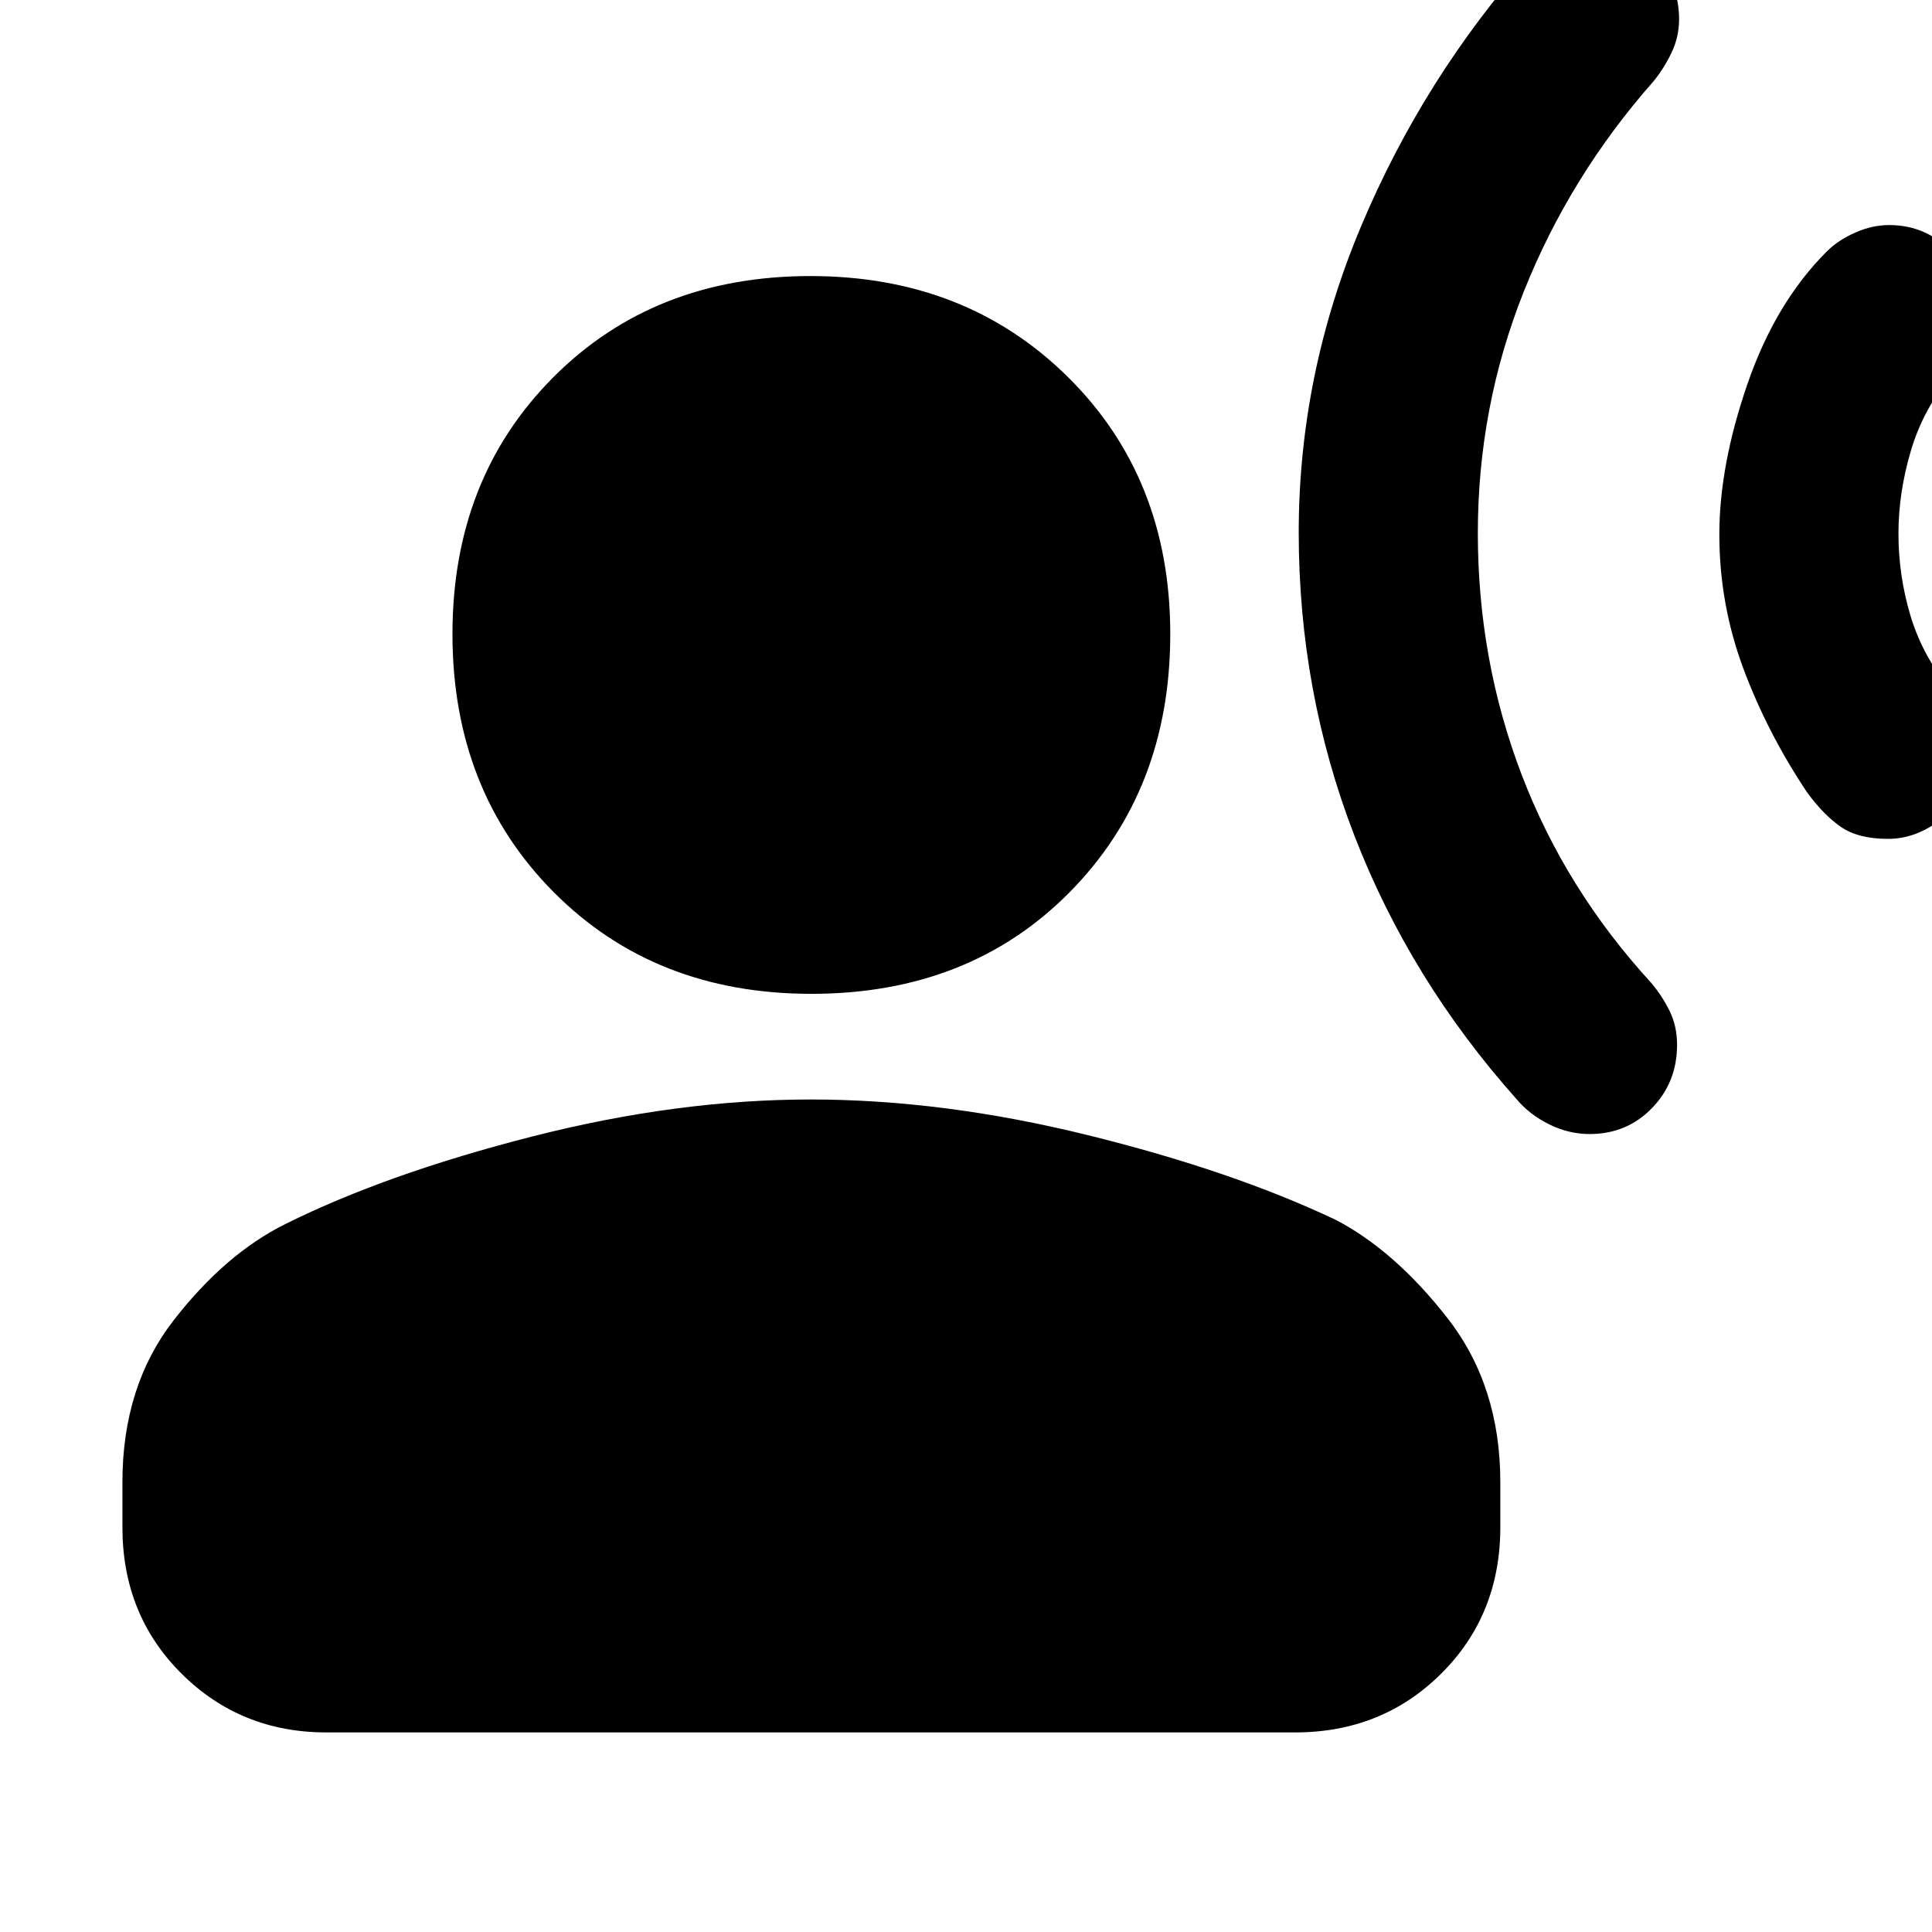 <svg xmlns="http://www.w3.org/2000/svg" height="40" viewBox="0 -960 960 960" width="40"><path d="M403.16-466.17q-77.83 0-128.08-50.58-50.25-50.58-50.25-128.22 0-77.3 50.12-127.58 50.11-50.28 127.75-50.28 77.3 0 128.05 50.28 50.75 50.28 50.75 127.58 0 77.64-49.92 128.22t-128.42 50.58Zm-342.33 265v-22.33q0-47.76 25.59-80.63Q112-337 141.78-351.78q50.39-25.05 122.55-43.47 72.17-18.42 138.5-18.42 66 0 137.84 17.75 71.83 17.75 123.22 42.14 29.44 15.45 55.53 48.98 26.08 33.54 26.08 81.3v22.33q0 43.58-29.38 72.79-29.37 29.21-72.62 29.21H162.17q-42.61 0-71.97-29.21-29.37-29.21-29.37-72.79Zm877.33-342q-14.66 0-23.24-5.83-8.59-5.83-16.92-17.17-19.83-29.66-31.75-61.69-11.92-32.03-11.92-66.59 0-34.22 13.92-74.63 13.92-40.42 39.42-65.92 5.66-5.67 14.17-9.42t16.84-3.75q18.15 0 30.74 13 12.58 13 12.58 31.81 0 8.64-4 16.08-4 7.45-8.67 14.45-13.66 16-19.83 36.83-6.17 20.83-6.17 41.17 0 20.66 5.89 40.48 5.89 19.81 19.11 35.85 6.34 8.33 9.5 15.84 3.17 7.51 3.17 13.96 0 21.37-13.66 33.45-13.66 12.08-29.18 12.08ZM789.92-396.5q-10.42 0-20.17-4.83-9.75-4.84-16.17-12.5-52.91-59.34-80.58-130.94t-27.67-150.58q0-78.65 31.08-152.43 31.07-73.77 83.88-133.22 6.38-6.33 14.05-9.58 7.68-3.25 16.65-3.25 18.38 0 30.86 12.66t12.48 30.73q0 8.77-3.75 16.61-3.75 7.83-8.91 14.16-41.63 47.17-64.48 104.5-22.86 57.34-22.86 120.05 0 63.05 21.75 120t64.31 103.4q5.44 6.39 9.19 13.97 3.75 7.58 3.75 16.92 0 18.59-12.49 31.46-12.5 12.87-30.92 12.87Z"/></svg>